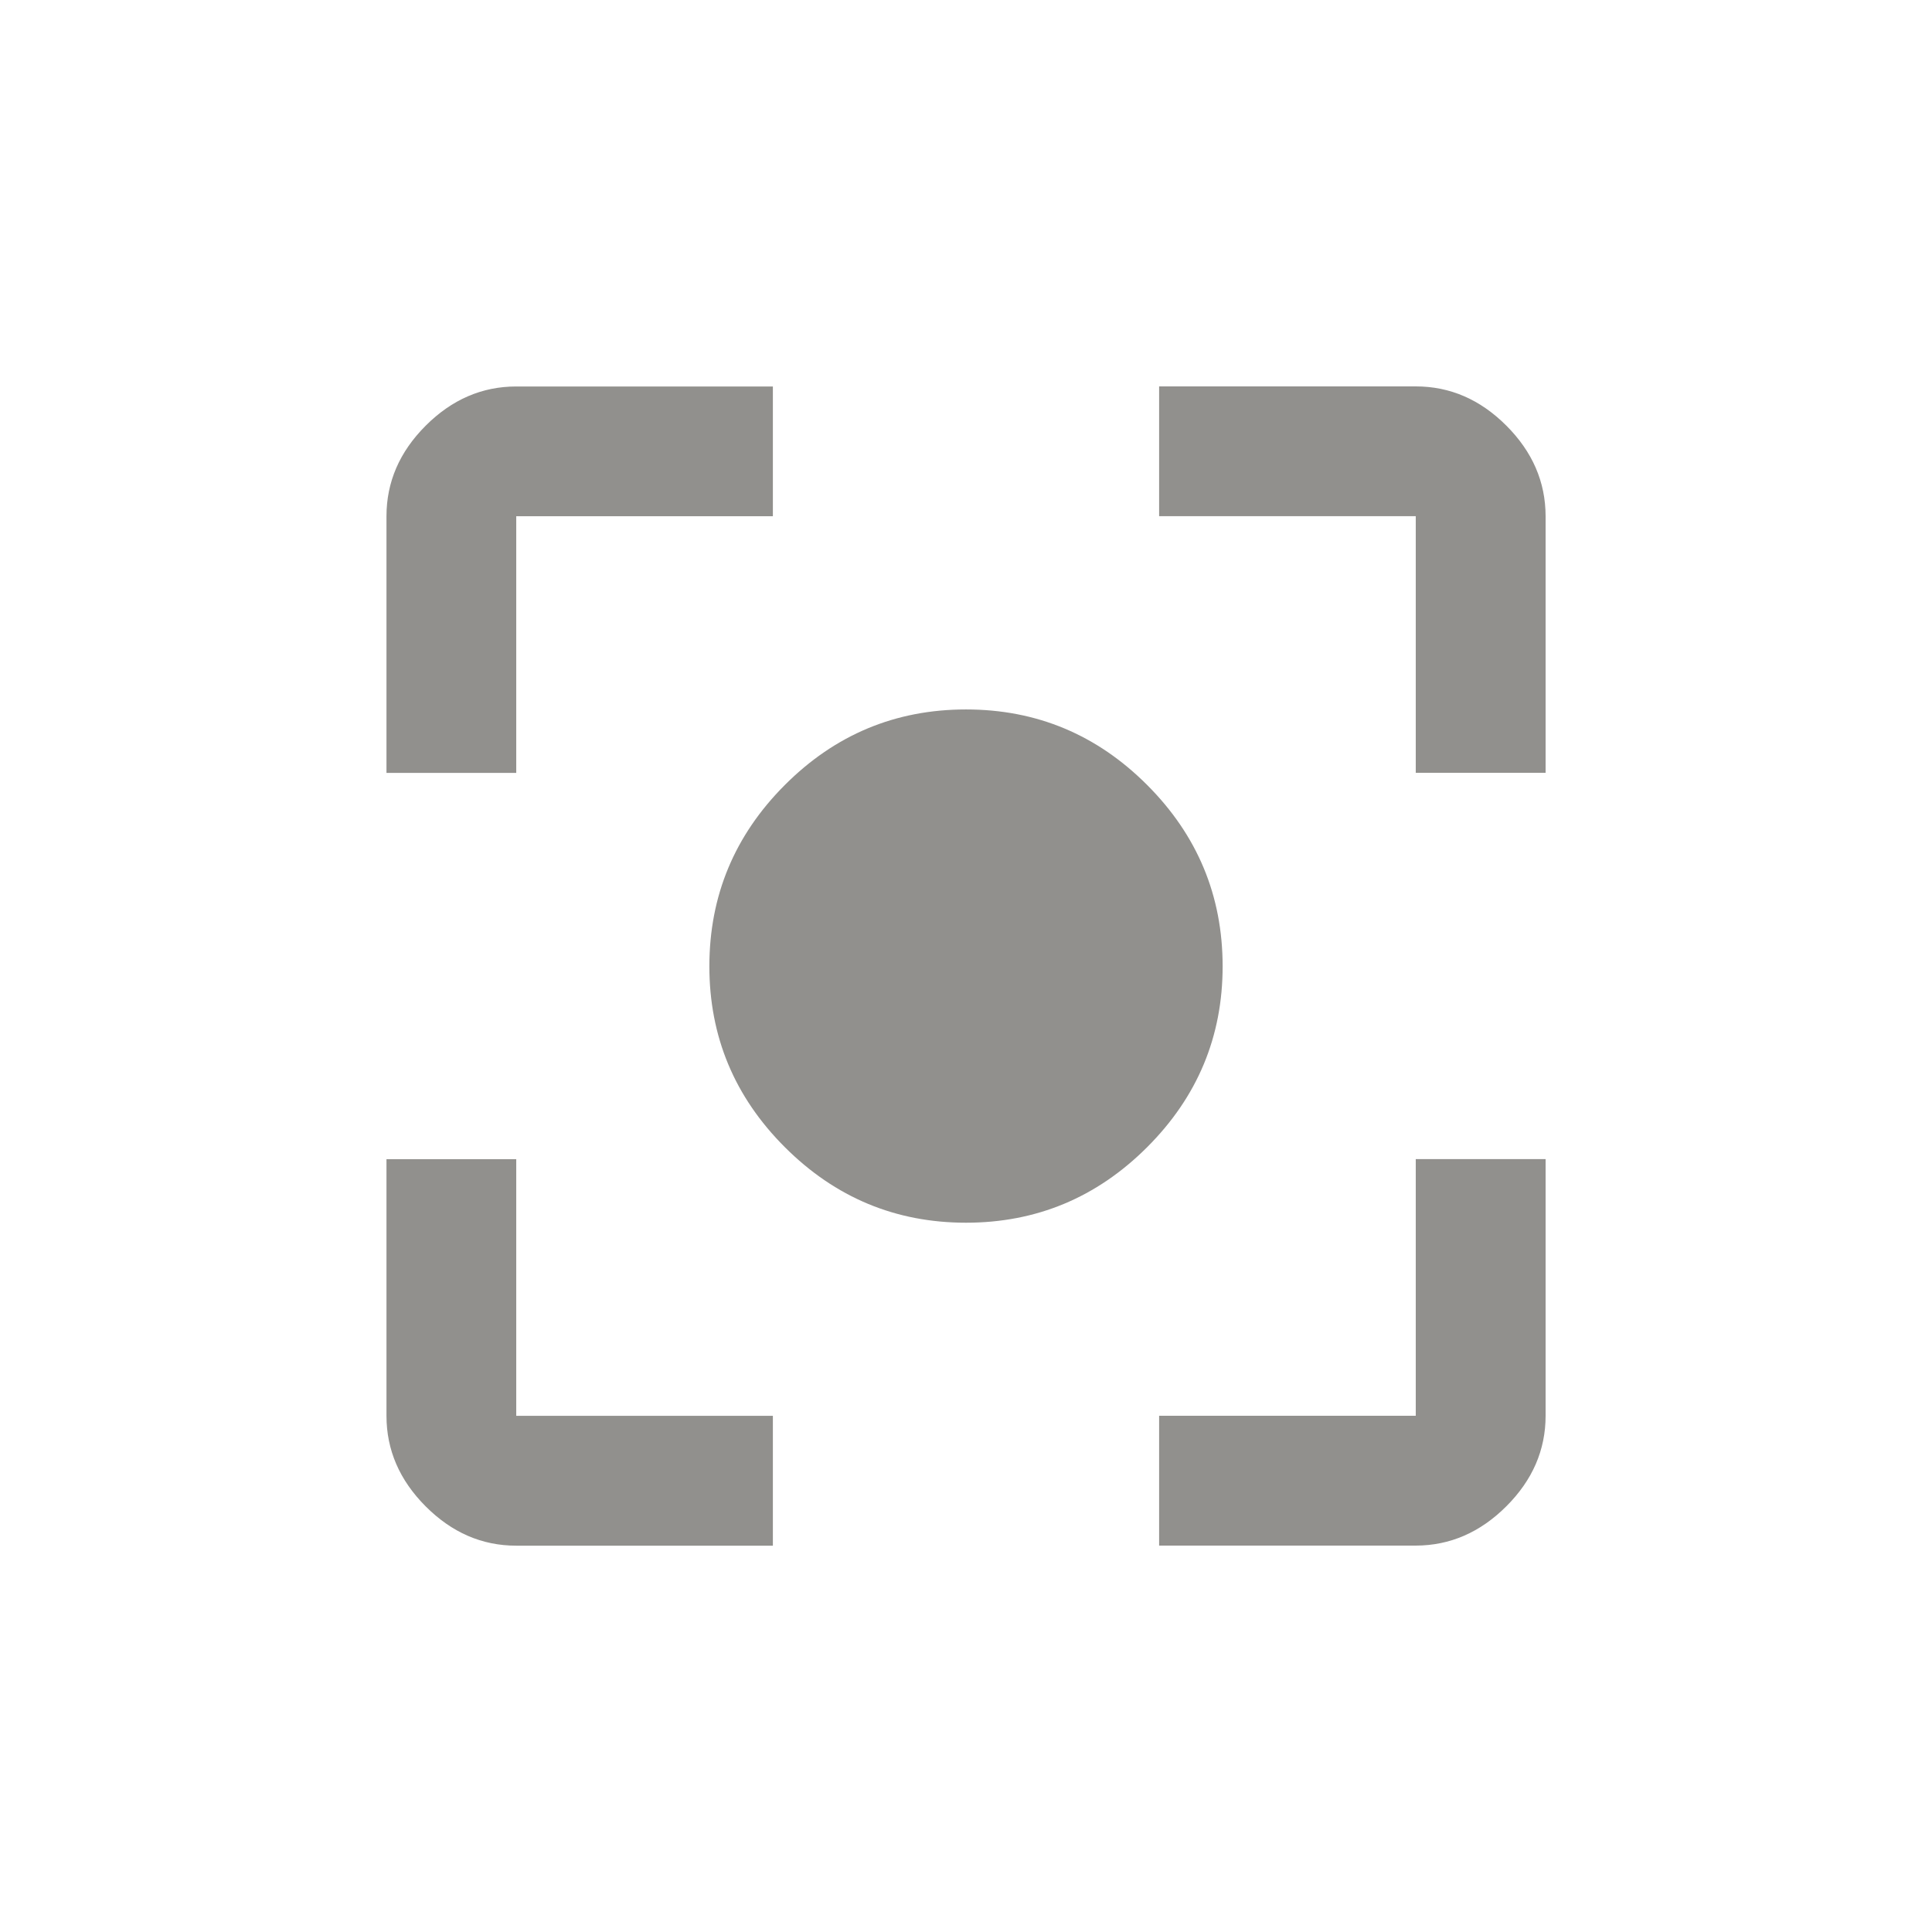 <!-- Generated by IcoMoon.io -->
<svg version="1.1" xmlns="http://www.w3.org/2000/svg" width="24" height="24" viewBox="0 0 24 24">
<title>center_focus_strong</title>
<path fill="#91908d" d="M17.587 17.587v-3.188h1.613v3.188q0 0.638-0.488 1.125t-1.125 0.488h-3.188v-1.613h3.188zM17.587 4.8q0.638 0 1.125 0.487t0.488 1.125v3.188h-1.613v-3.188h-3.188v-1.612h3.188zM6.413 6.413v3.188h-1.612v-3.188q0-0.638 0.487-1.125t1.125-0.487h3.188v1.612h-3.188zM6.413 14.4v3.188h3.188v1.613h-3.188q-0.638 0-1.125-0.488t-0.487-1.125v-3.188h1.612zM12 8.813q1.313 0 2.25 0.938t0.938 2.25-0.938 2.25-2.25 0.938-2.25-0.938-0.938-2.25 0.938-2.25 2.25-0.938z"></path>
</svg>
